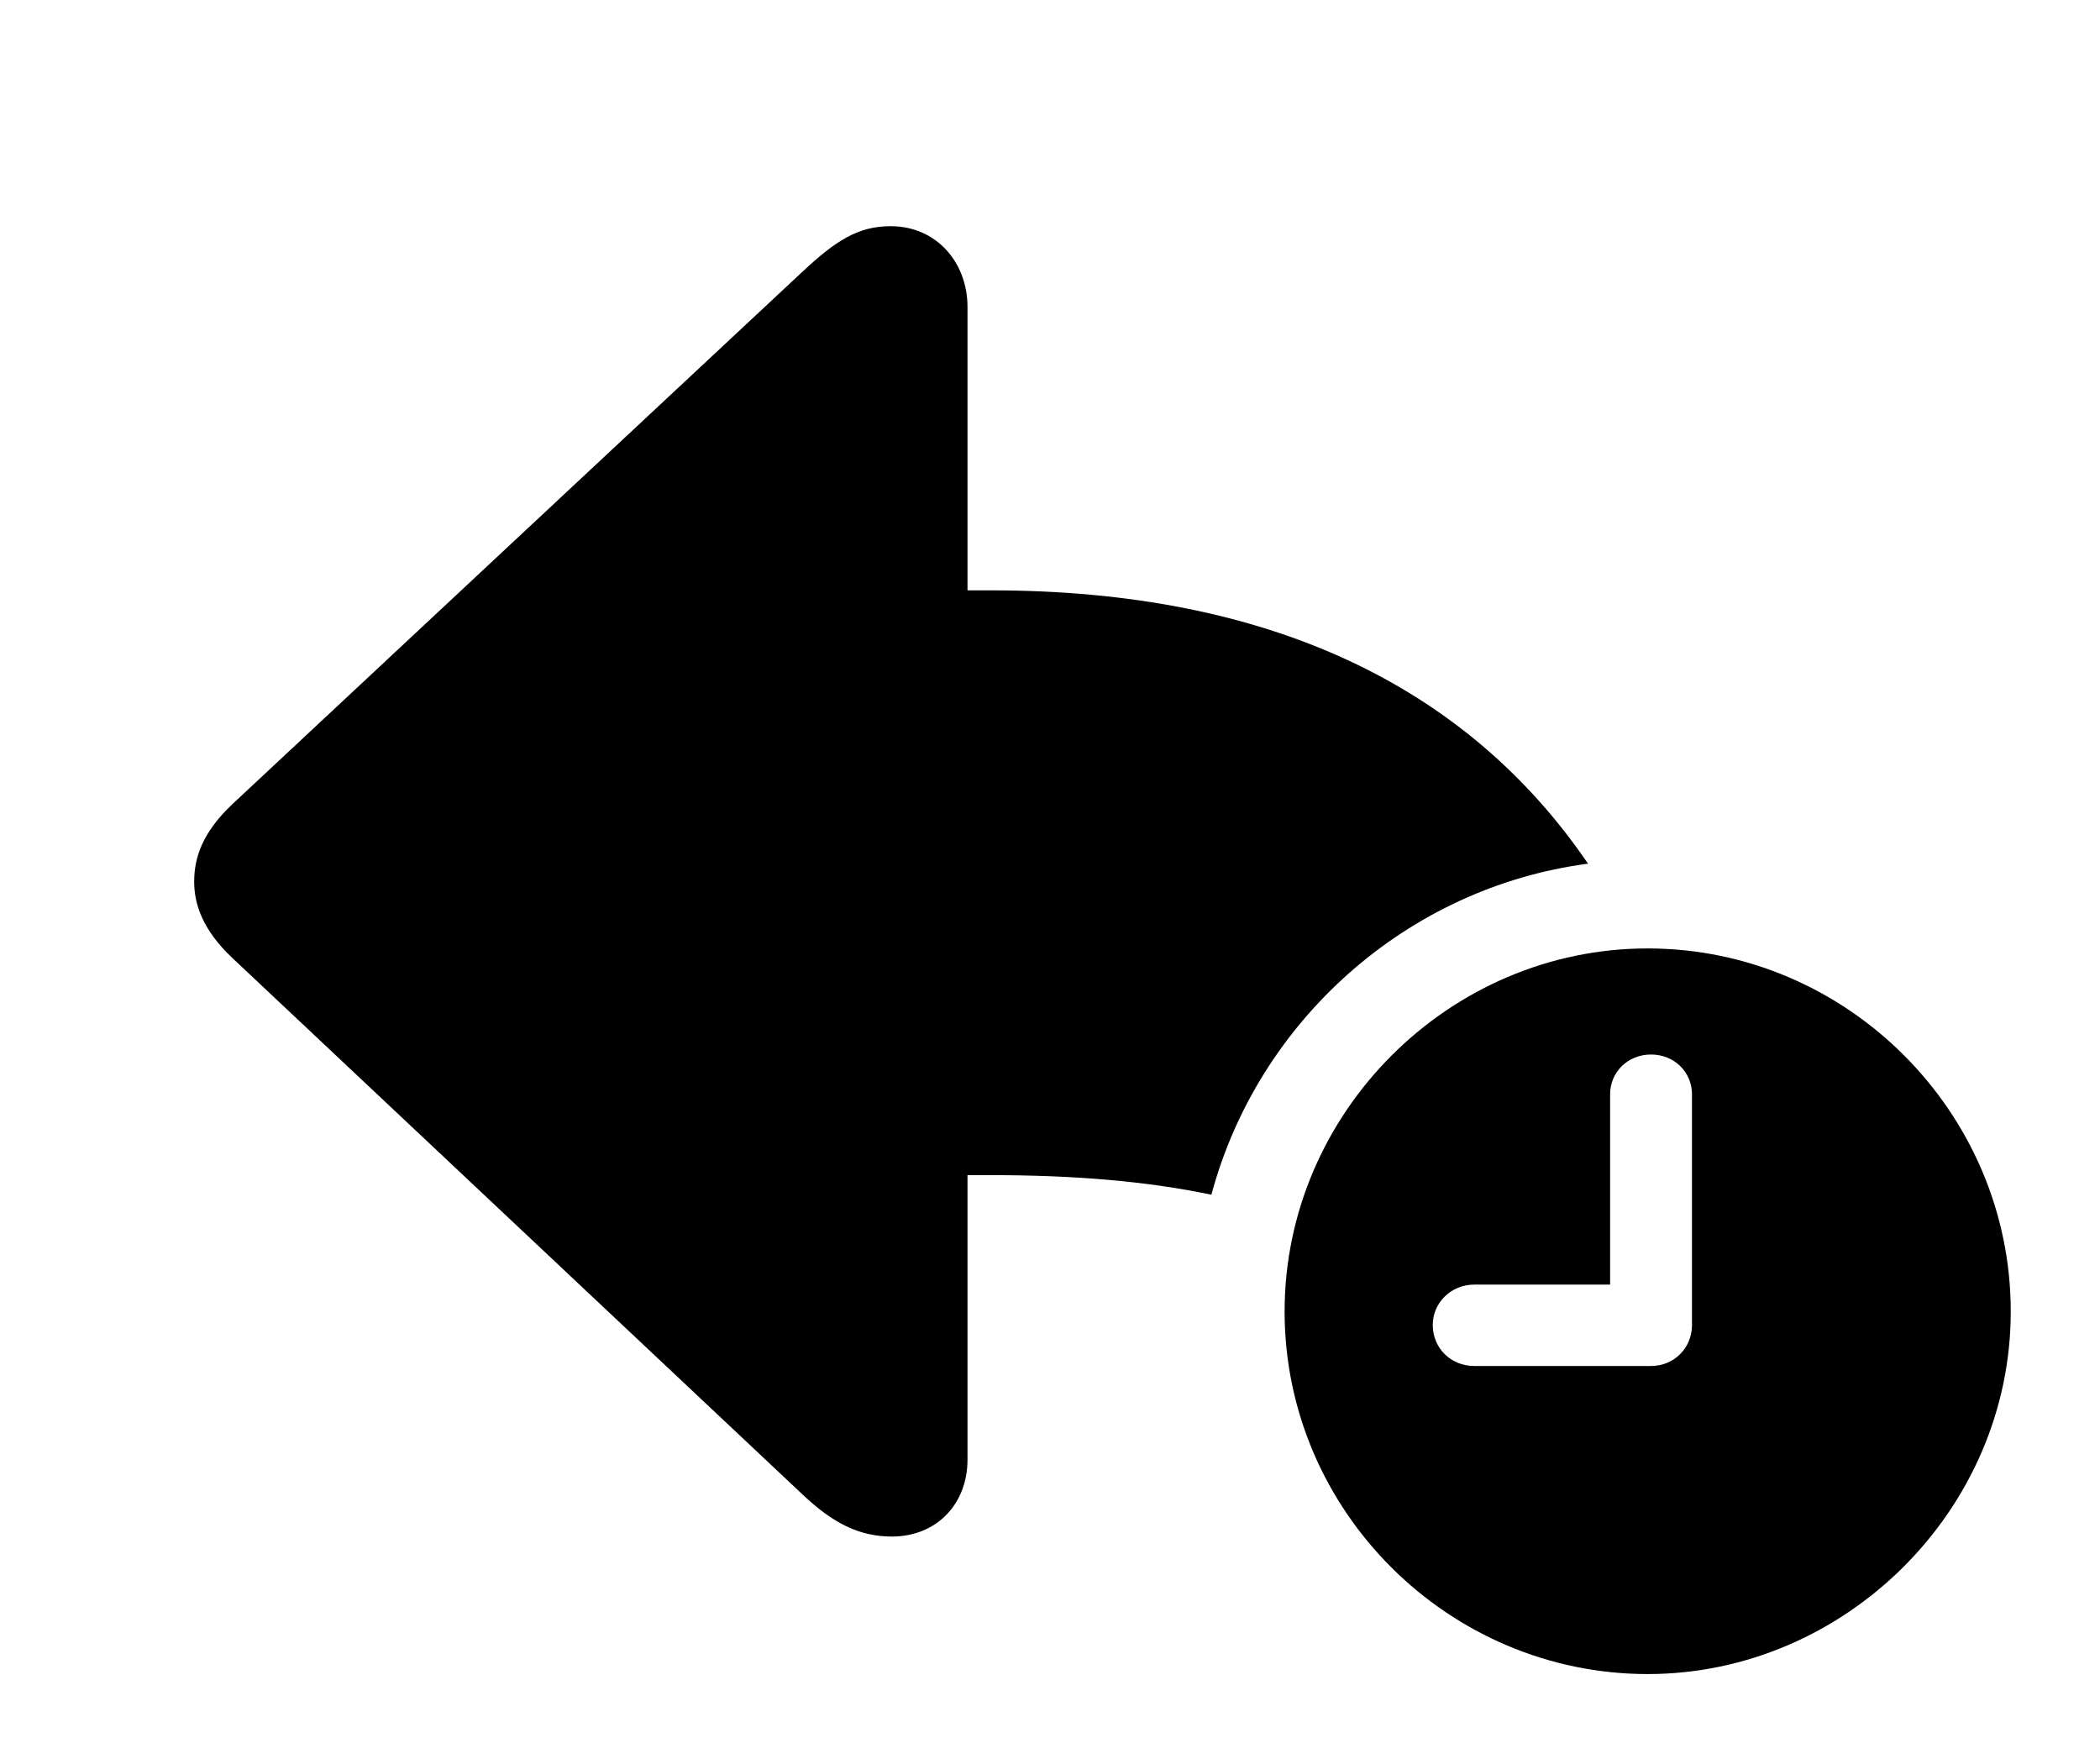 <svg version="1.1" xmlns="http://www.w3.org/2000/svg" xmlns:xlink="http://www.w3.org/1999/xlink" width="36.543" height="30.693" viewBox="0 0 36.543 30.693">
 <g>
  <rect height="30.693" opacity="0" width="36.543" x="0" y="0"/>
  <path d="M16.836 5.342L16.836 10.273L17.246 10.273C22.076 10.273 25.522 11.934 27.634 15.029C24.478 15.445 21.89 17.769 21.08 20.79C19.943 20.551 18.669 20.449 17.246 20.449L16.836 20.449L16.836 25.4C16.836 26.172 16.299 26.738 15.518 26.738C14.951 26.738 14.492 26.504 13.965 26.006L4.043 16.67C3.525 16.182 3.379 15.732 3.379 15.342C3.379 14.932 3.516 14.492 4.043 13.994L13.965 4.727C14.541 4.189 14.932 3.936 15.498 3.936C16.299 3.936 16.836 4.57 16.836 5.342Z" fill="currentColor"/>
  <path d="M34.99 22.822C34.99 26.279 32.1 29.131 28.672 29.131C25.215 29.131 22.354 26.299 22.354 22.822C22.354 19.365 25.215 16.504 28.672 16.504C32.139 16.504 34.99 19.355 34.99 22.822ZM28.018 19.043L28.018 22.354L25.654 22.354C25.254 22.354 24.932 22.666 24.932 23.057C24.932 23.457 25.244 23.77 25.654 23.77L28.73 23.77C29.131 23.77 29.443 23.457 29.443 23.057L29.443 19.043C29.443 18.652 29.131 18.35 28.73 18.35C28.33 18.35 28.018 18.652 28.018 19.043Z" fill="currentColor"/>
 </g>
</svg>
